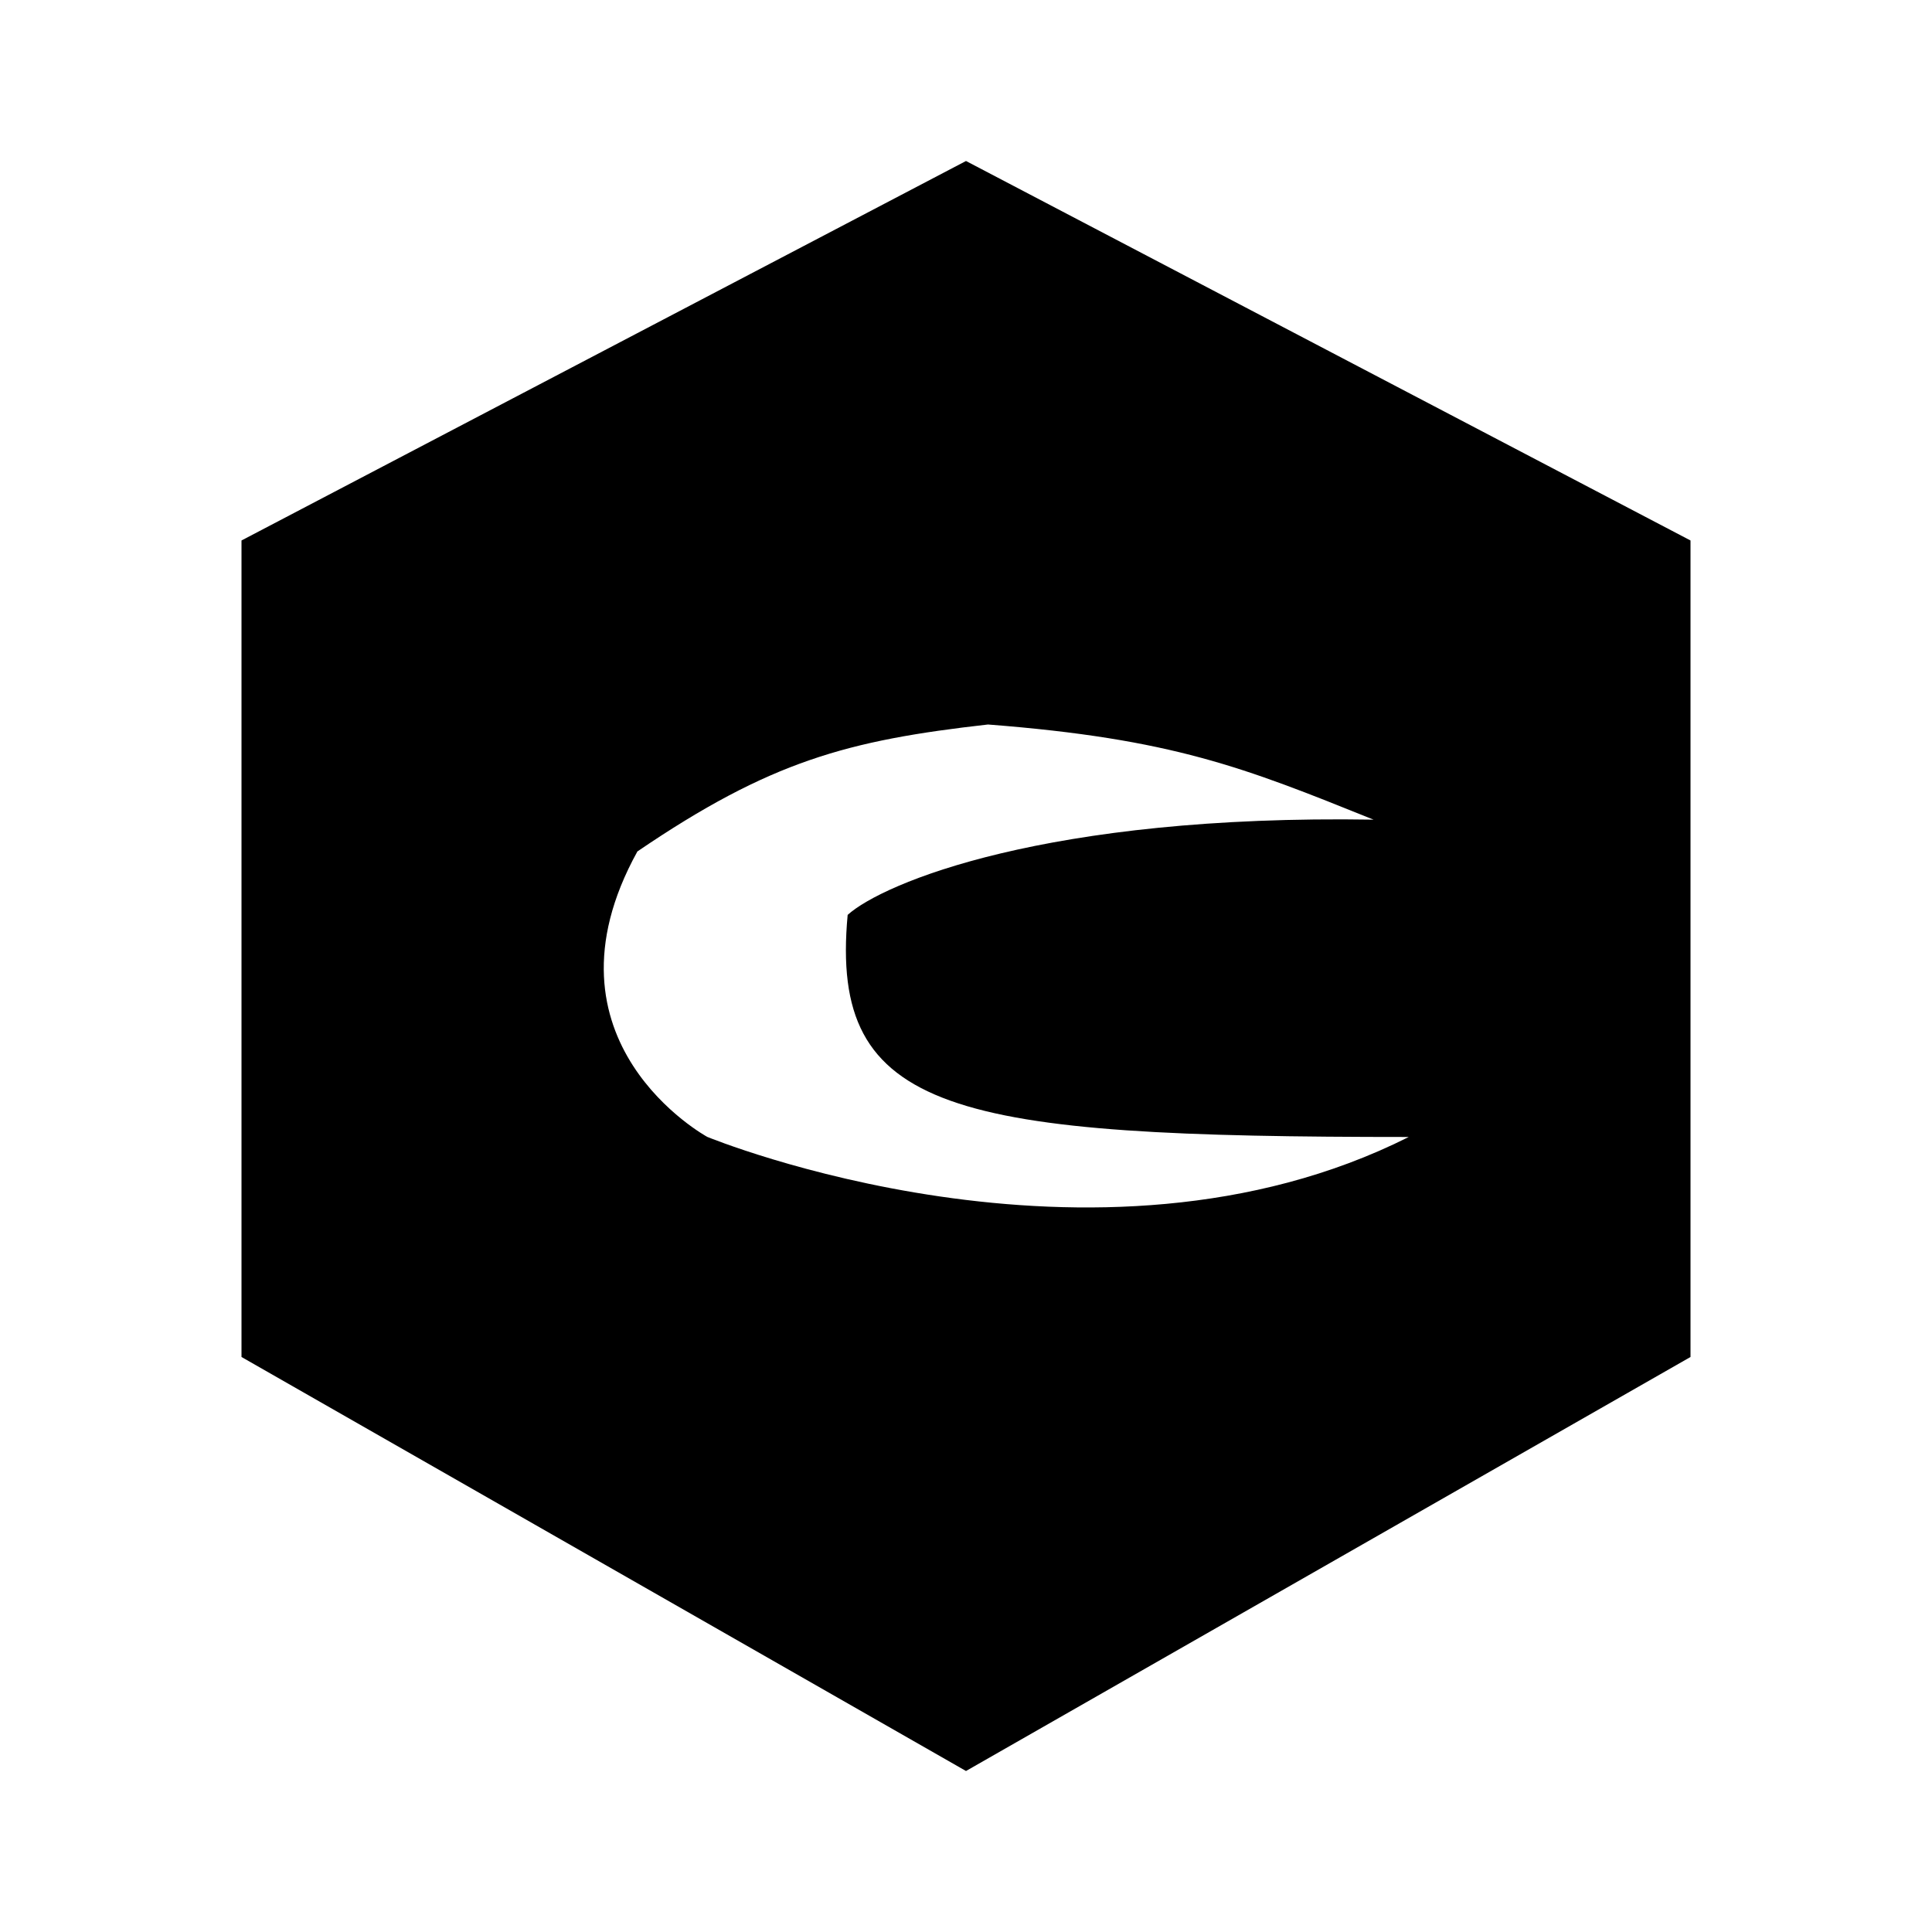 <svg width="24" height="24" fill="none" xmlns="http://www.w3.org/2000/svg"><path fill-rule="evenodd" clip-rule="evenodd" d="M3 16.857 12 22l9-5.143V6.714L12 2 3 6.714v10.143Zm5.789-2.733s4.791 1.97 8.711 0c-5.662 0-7.2-.283-6.97-2.759.437-.394 2.464-1.25 6.534-1.183l-.026-.01c-1.579-.635-2.472-.995-4.765-1.172-1.742.197-2.704.454-4.355 1.577-1.307 2.365.87 3.547.87 3.547Z" fill="#000"/></svg>